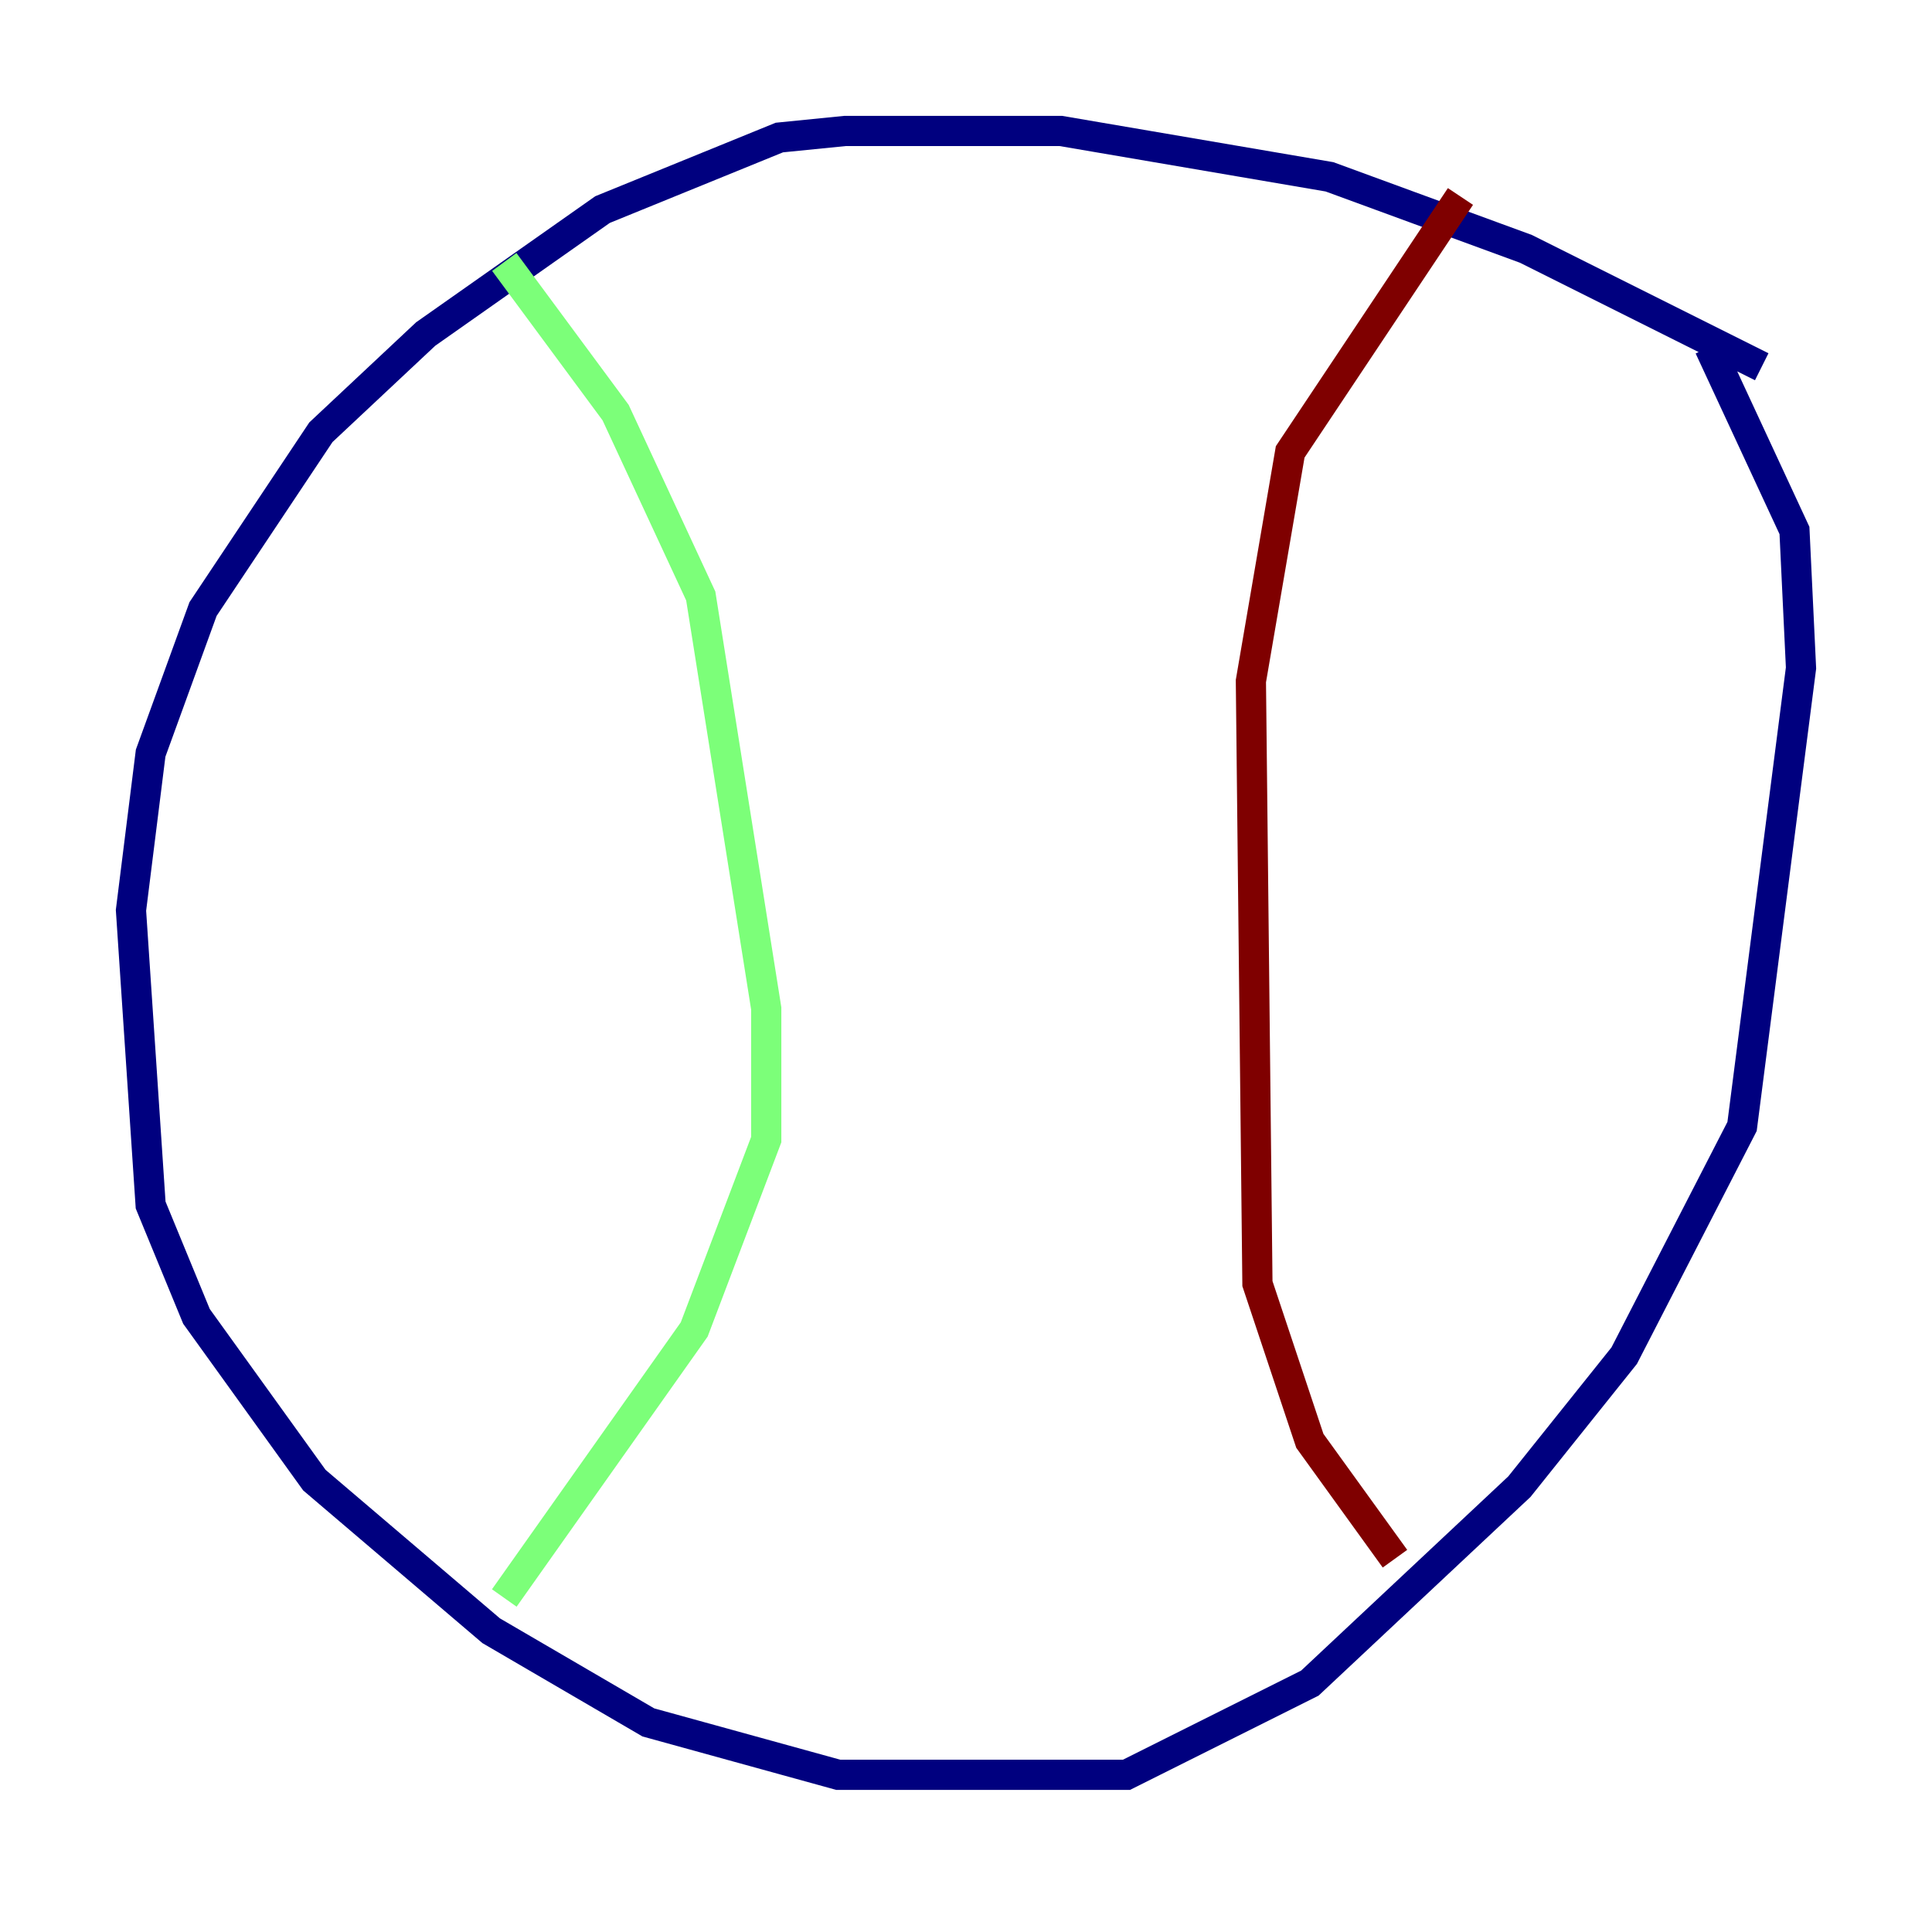 <?xml version="1.0" encoding="utf-8" ?>
<svg baseProfile="tiny" height="128" version="1.2" viewBox="0,0,128,128" width="128" xmlns="http://www.w3.org/2000/svg" xmlns:ev="http://www.w3.org/2001/xml-events" xmlns:xlink="http://www.w3.org/1999/xlink"><defs /><polyline fill="none" points="116.719,24.298 101.098,16.488 88.081,11.715 70.291,8.678 55.973,8.678 51.634,9.112 39.919,13.885 28.203,22.129 21.261,28.637 13.451,40.352 9.98,49.898 8.678,60.312 9.98,79.837 13.017,87.214 20.827,98.061 32.542,108.041 42.956,114.115 55.539,117.586 74.63,117.586 86.78,111.512 100.664,98.495 107.607,89.817 115.417,74.63 119.322,44.258 118.888,35.146 113.248,22.997" stroke="#00007f" stroke-width="2" /><polyline fill="none" points="33.41,17.356 40.786,27.336 46.427,39.485 50.766,66.82 50.766,75.498 45.993,88.081 33.41,105.871" stroke="#7cff79" stroke-width="2" /><polyline fill="none" points="96.759,13.017 85.478,29.939 82.875,45.125 83.308,85.044 86.78,95.458 92.42,103.268" stroke="#7f0000" stroke-width="2" /></svg>